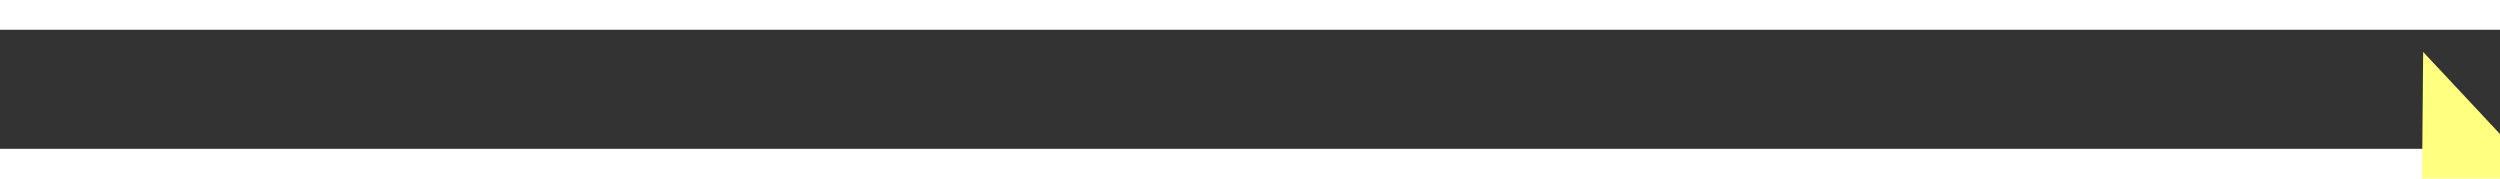 ﻿<?xml version="1.0" encoding="utf-8"?>
<svg version="1.1" xmlns:xlink="http://www.w3.org/1999/xlink" width="84px" height="6px" preserveAspectRatio="xMinYMid meet" viewBox="824 10037  84 4" xmlns="http://www.w3.org/2000/svg">
  <rect x="824" y="10037" width="84" height="4" fill="#333333" stroke="none"/>
  <g transform="matrix(-0.906 -0.423 0.423 -0.906 -2591.802 19503.411 )">
    <path d="M 900 10044.8  L 906 10038.5  L 900 10032.2  L 900 10044.8  Z " fill-rule="nonzero" fill="#ffff80" stroke="none" transform="matrix(-0.91 0.415 -0.415 -0.91 5818.055 18813.384 )" />
    <path d="M 826 10038.5  L 901 10038.5  " stroke-width="1" stroke-dasharray="9,4" stroke="#ffff80" fill="none" transform="matrix(-0.91 0.415 -0.415 -0.91 5818.055 18813.384 )" />
  </g>
</svg>